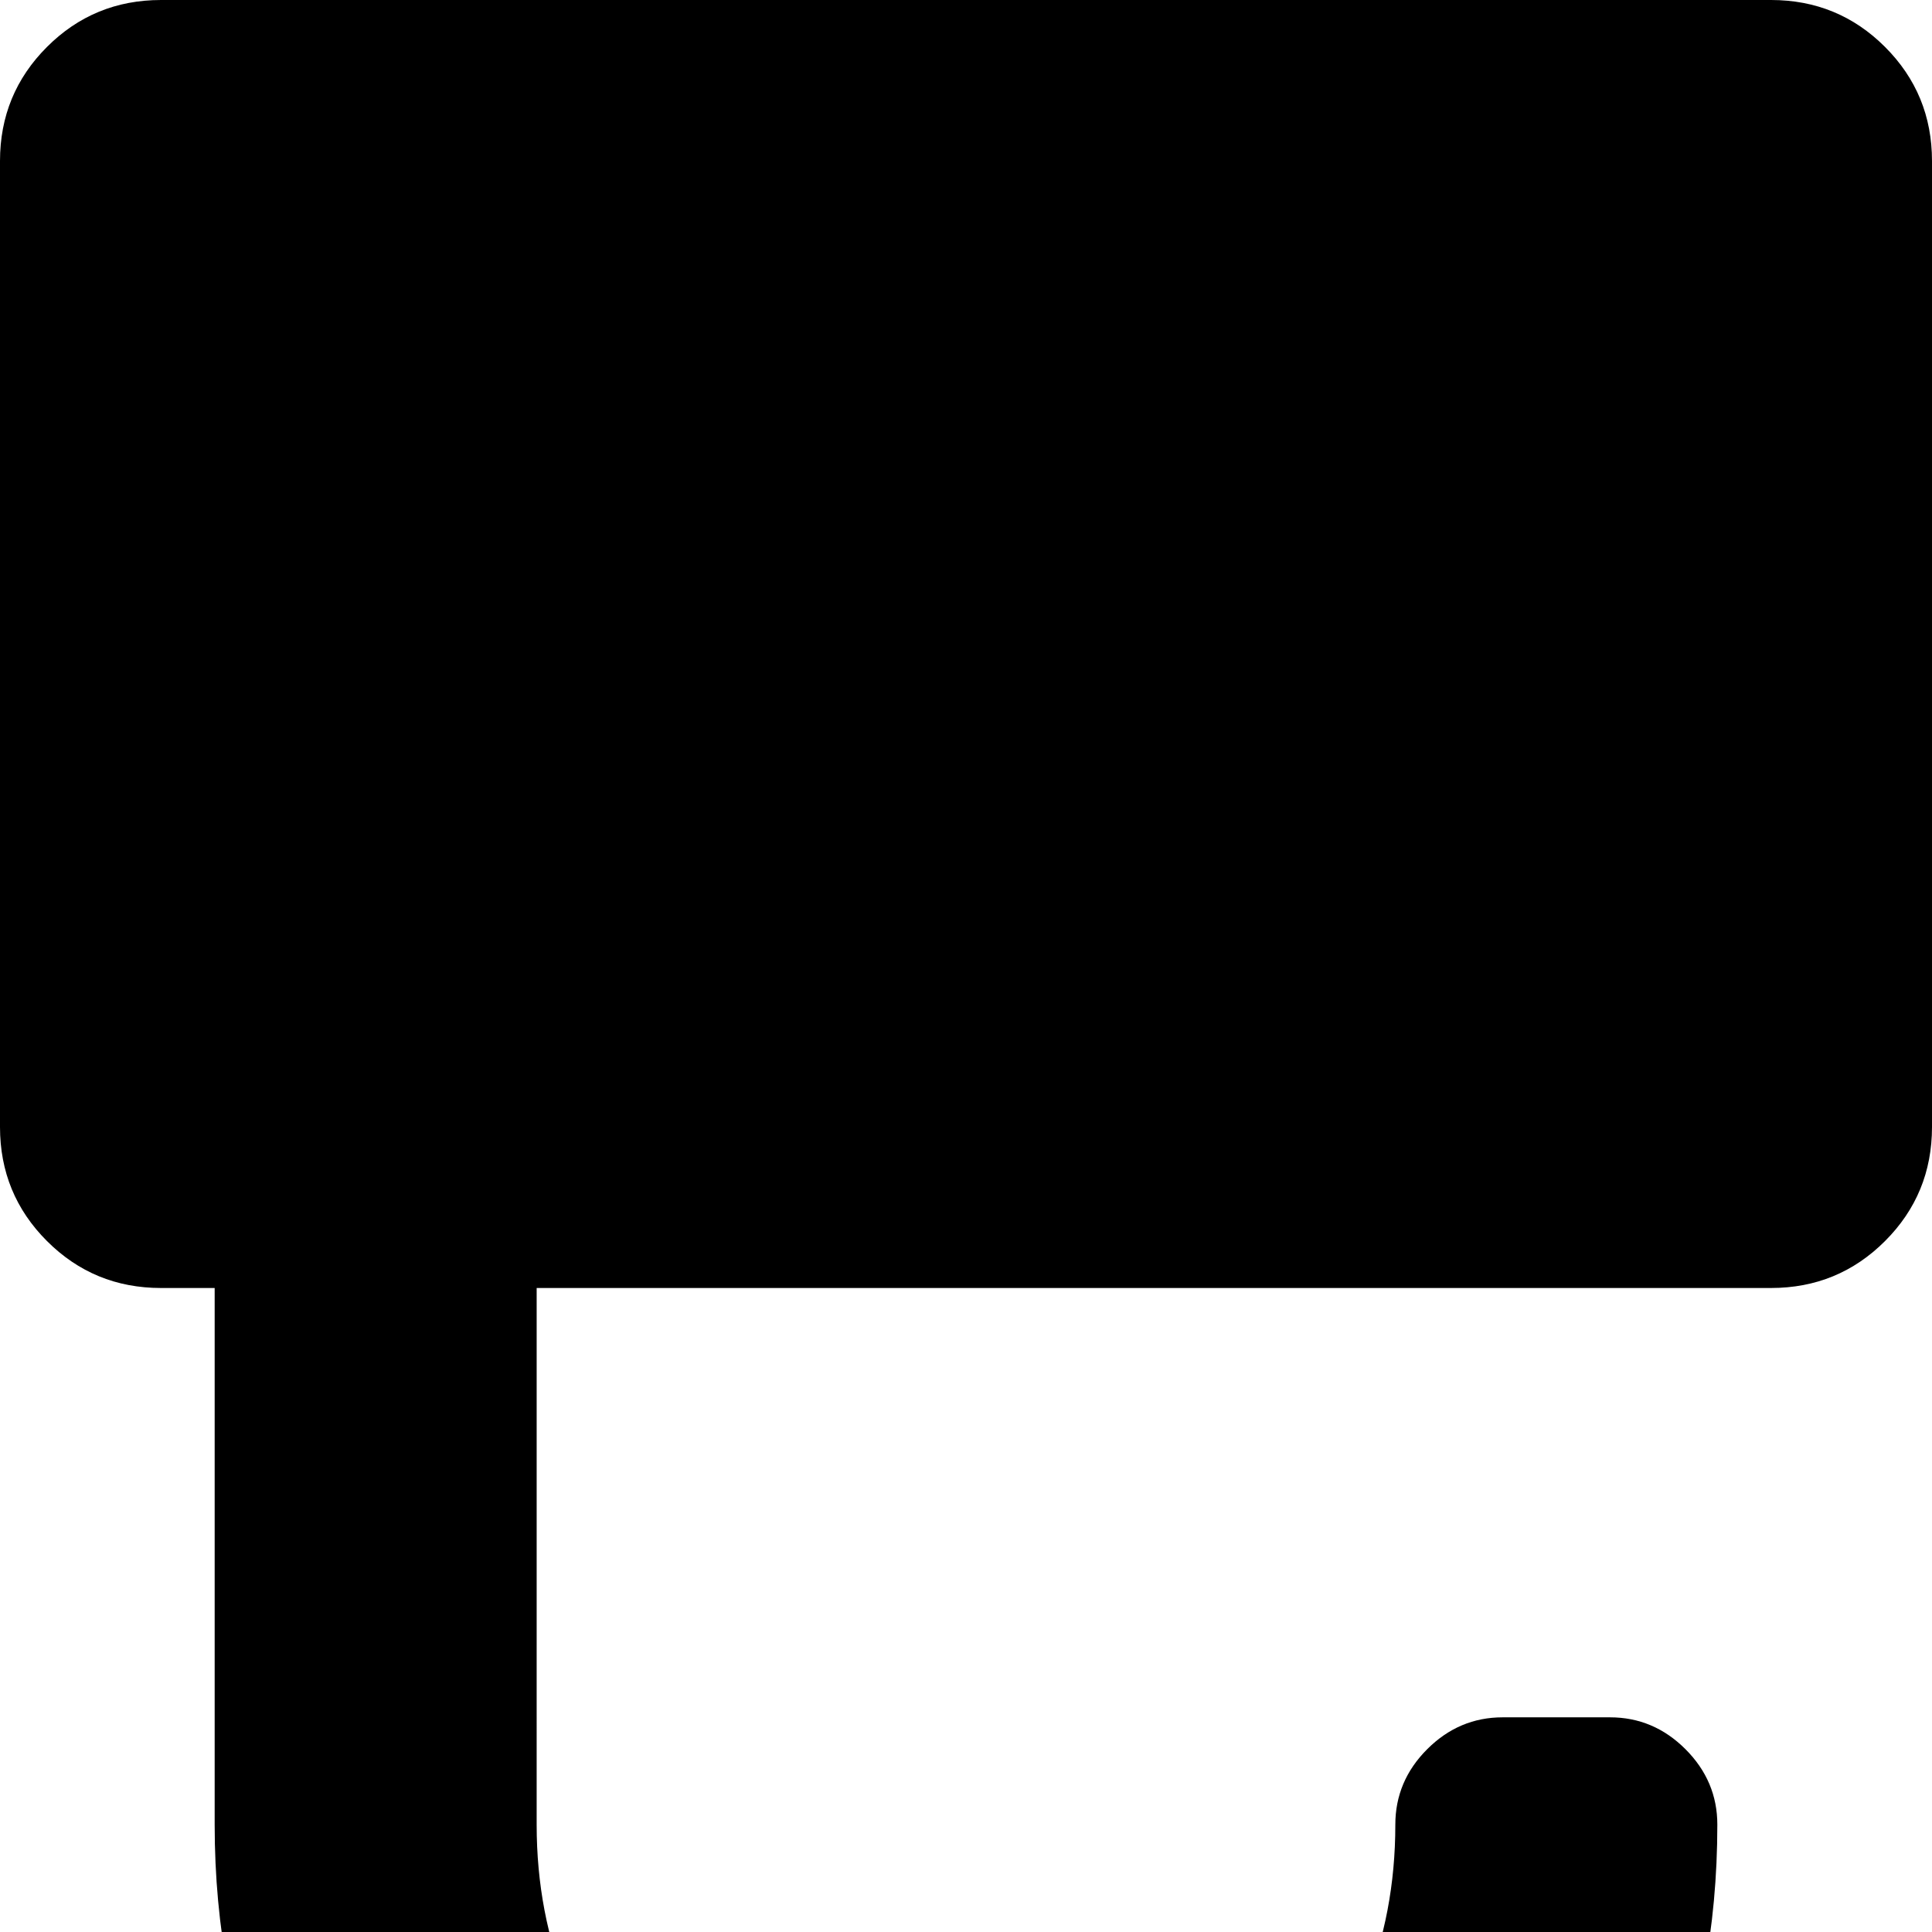 <svg width="64" height="64" viewBox="0 0 1152 1152" xmlns="http://www.w3.org/2000/svg"><path d="M1056 768q40 0 68-28t28-68V96q0-40-28-68t-68-28H96Q56 0 28 28T0 96v576q0 40 28 68t68 28h32v320q0 185 131.5 316.5T576 1536t316.5-131.5T1024 1088q0-26-19-45t-45-19h-64q-26 0-45 19t-19 45q0 106-75 181t-181 75-181-75-75-181V768h736z"/></svg>